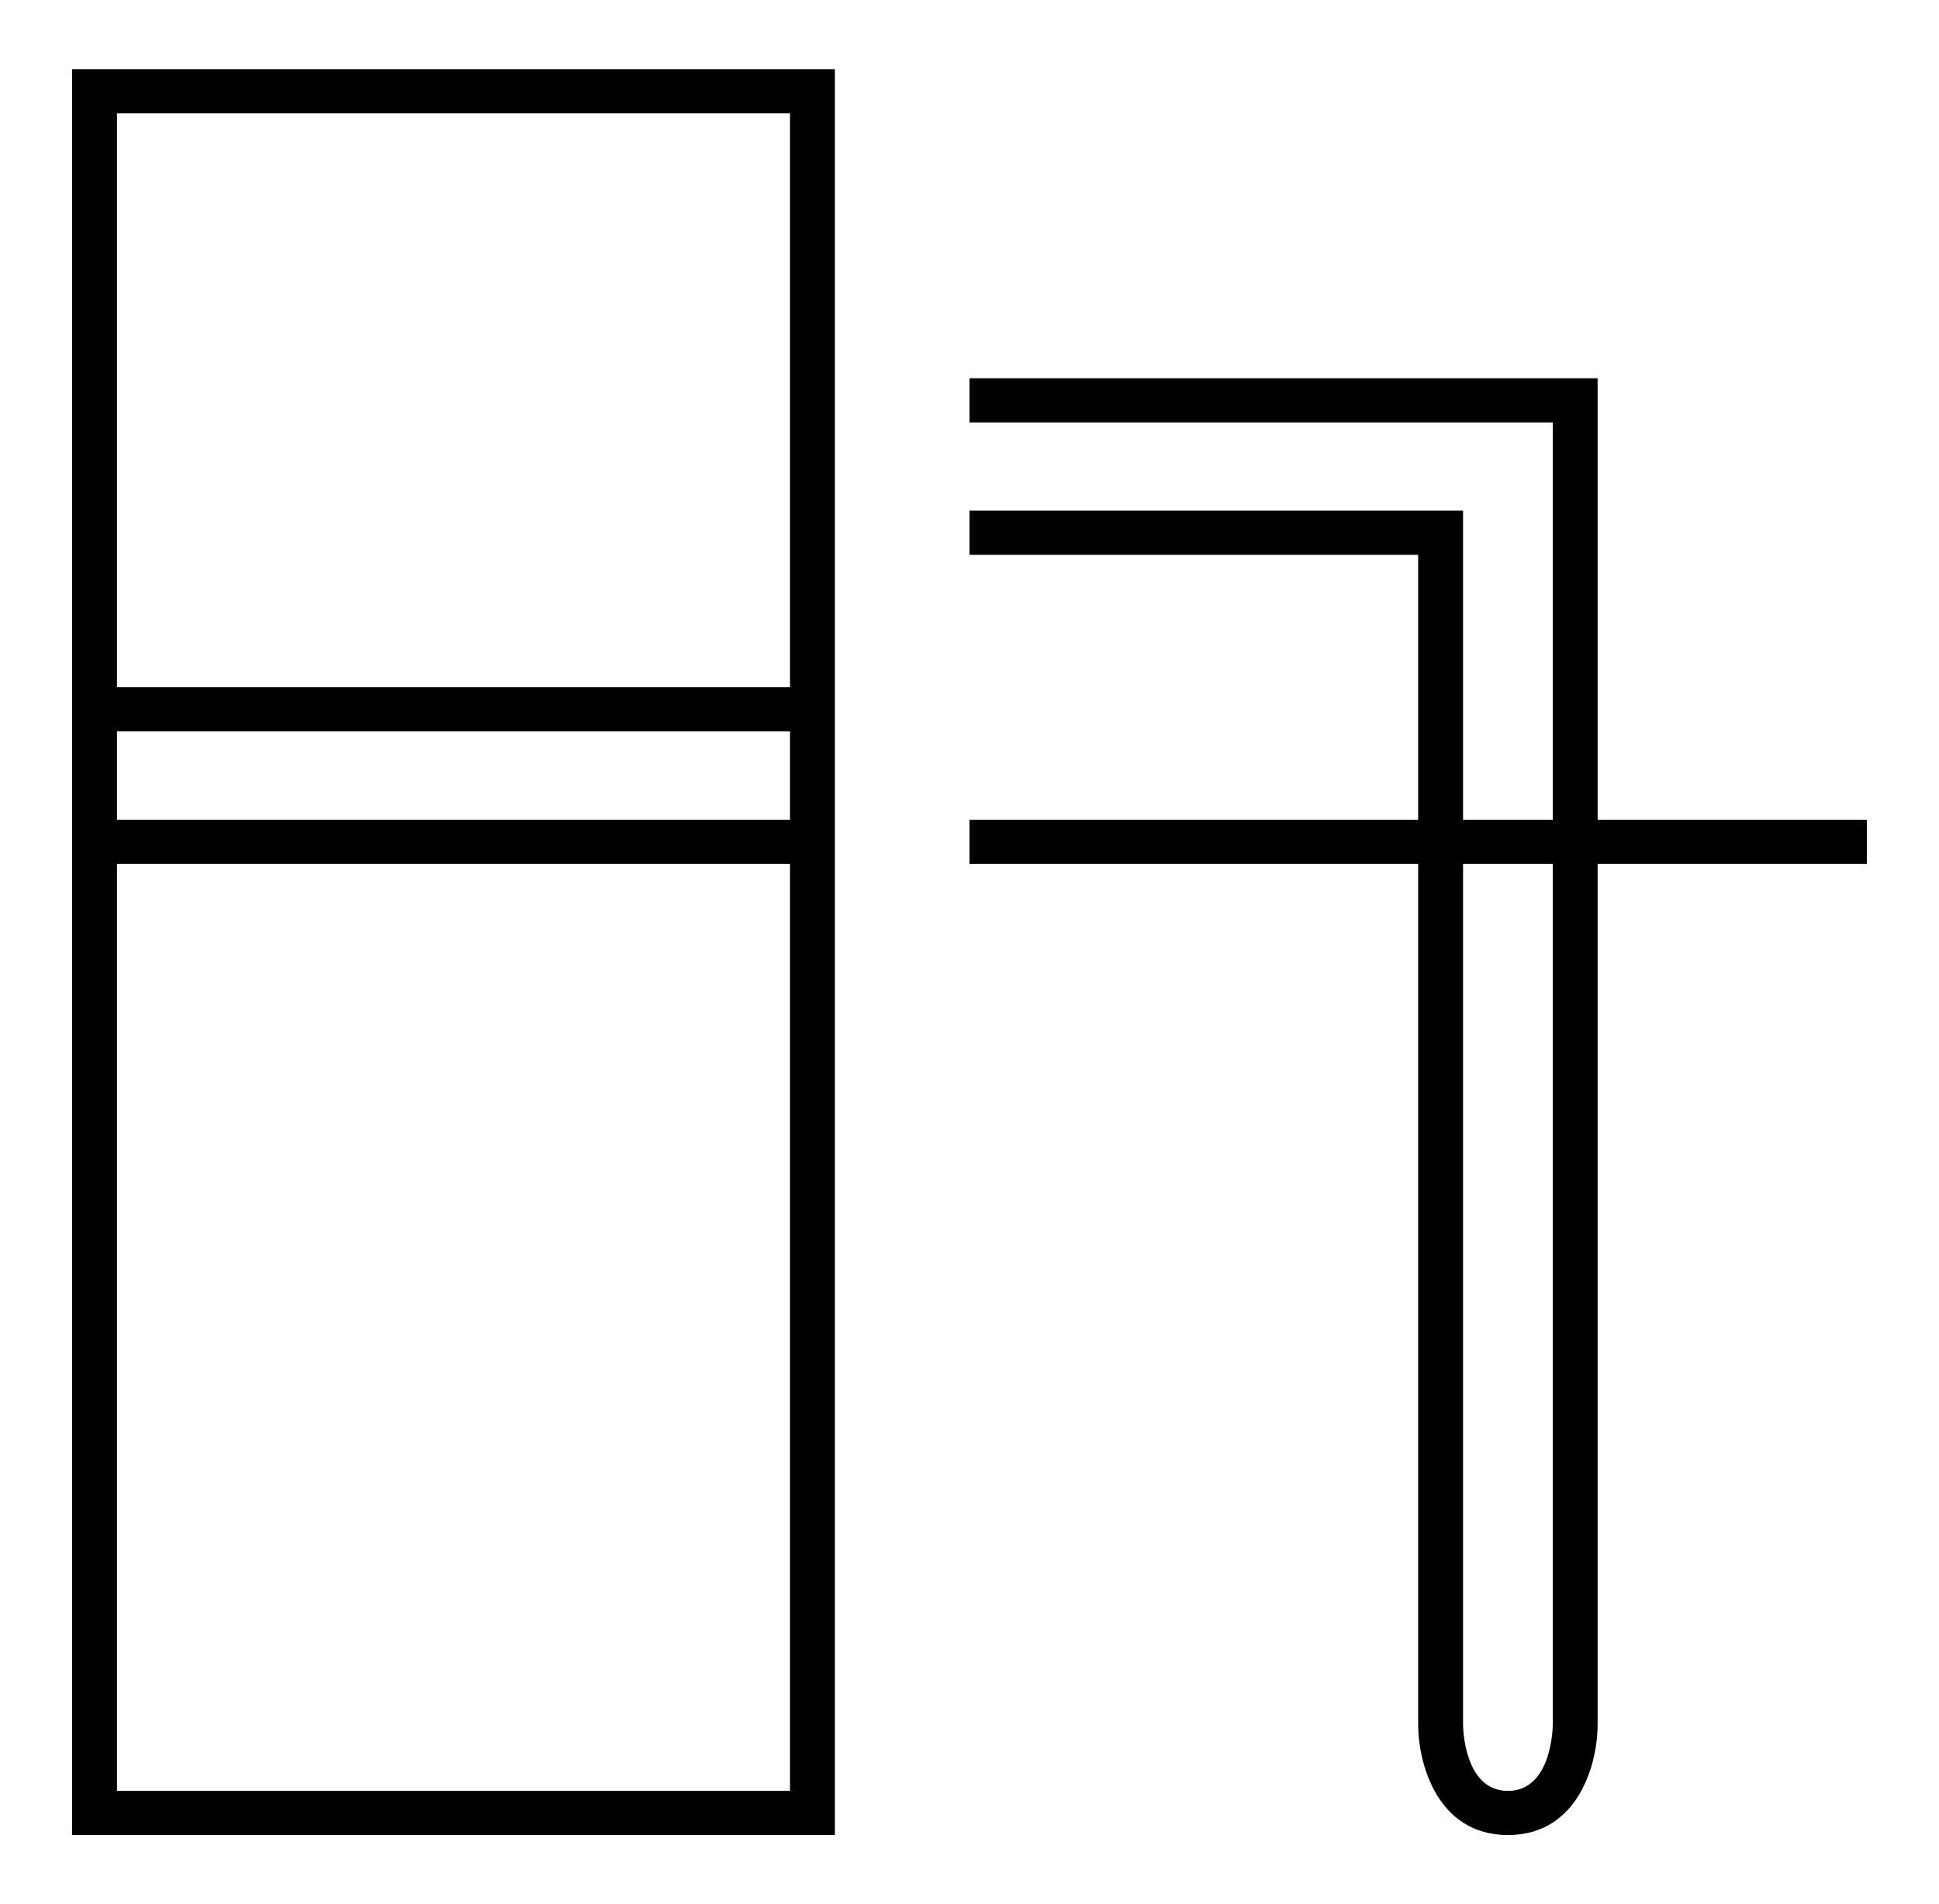 <svg width="56" height="55" viewBox="0 0 56 55" fill="none" xmlns="http://www.w3.org/2000/svg">
<path d="M2.083 19.85V53H24.112V2H2.083V19.85ZM22.816 51.725H3.379V24.95H22.816V51.725ZM22.816 23.675H3.379V21.125H22.816V23.675ZM22.816 3.275V19.85H3.379V3.275H22.816ZM53.916 23.675H46.141V10.925H28V12.2H44.846V23.675H42.254V14.75H28V16.025H40.958V23.675H28V24.95H40.958V49.812C40.958 50.915 41.5 53 43.55 53C45.6 53 46.141 50.915 46.141 49.812V24.95H53.916V23.675ZM44.846 49.811C44.845 49.888 44.819 51.725 43.55 51.725C42.28 51.725 42.255 49.889 42.254 49.812V24.95H44.846V49.811Z" fill="black"/>
</svg>
